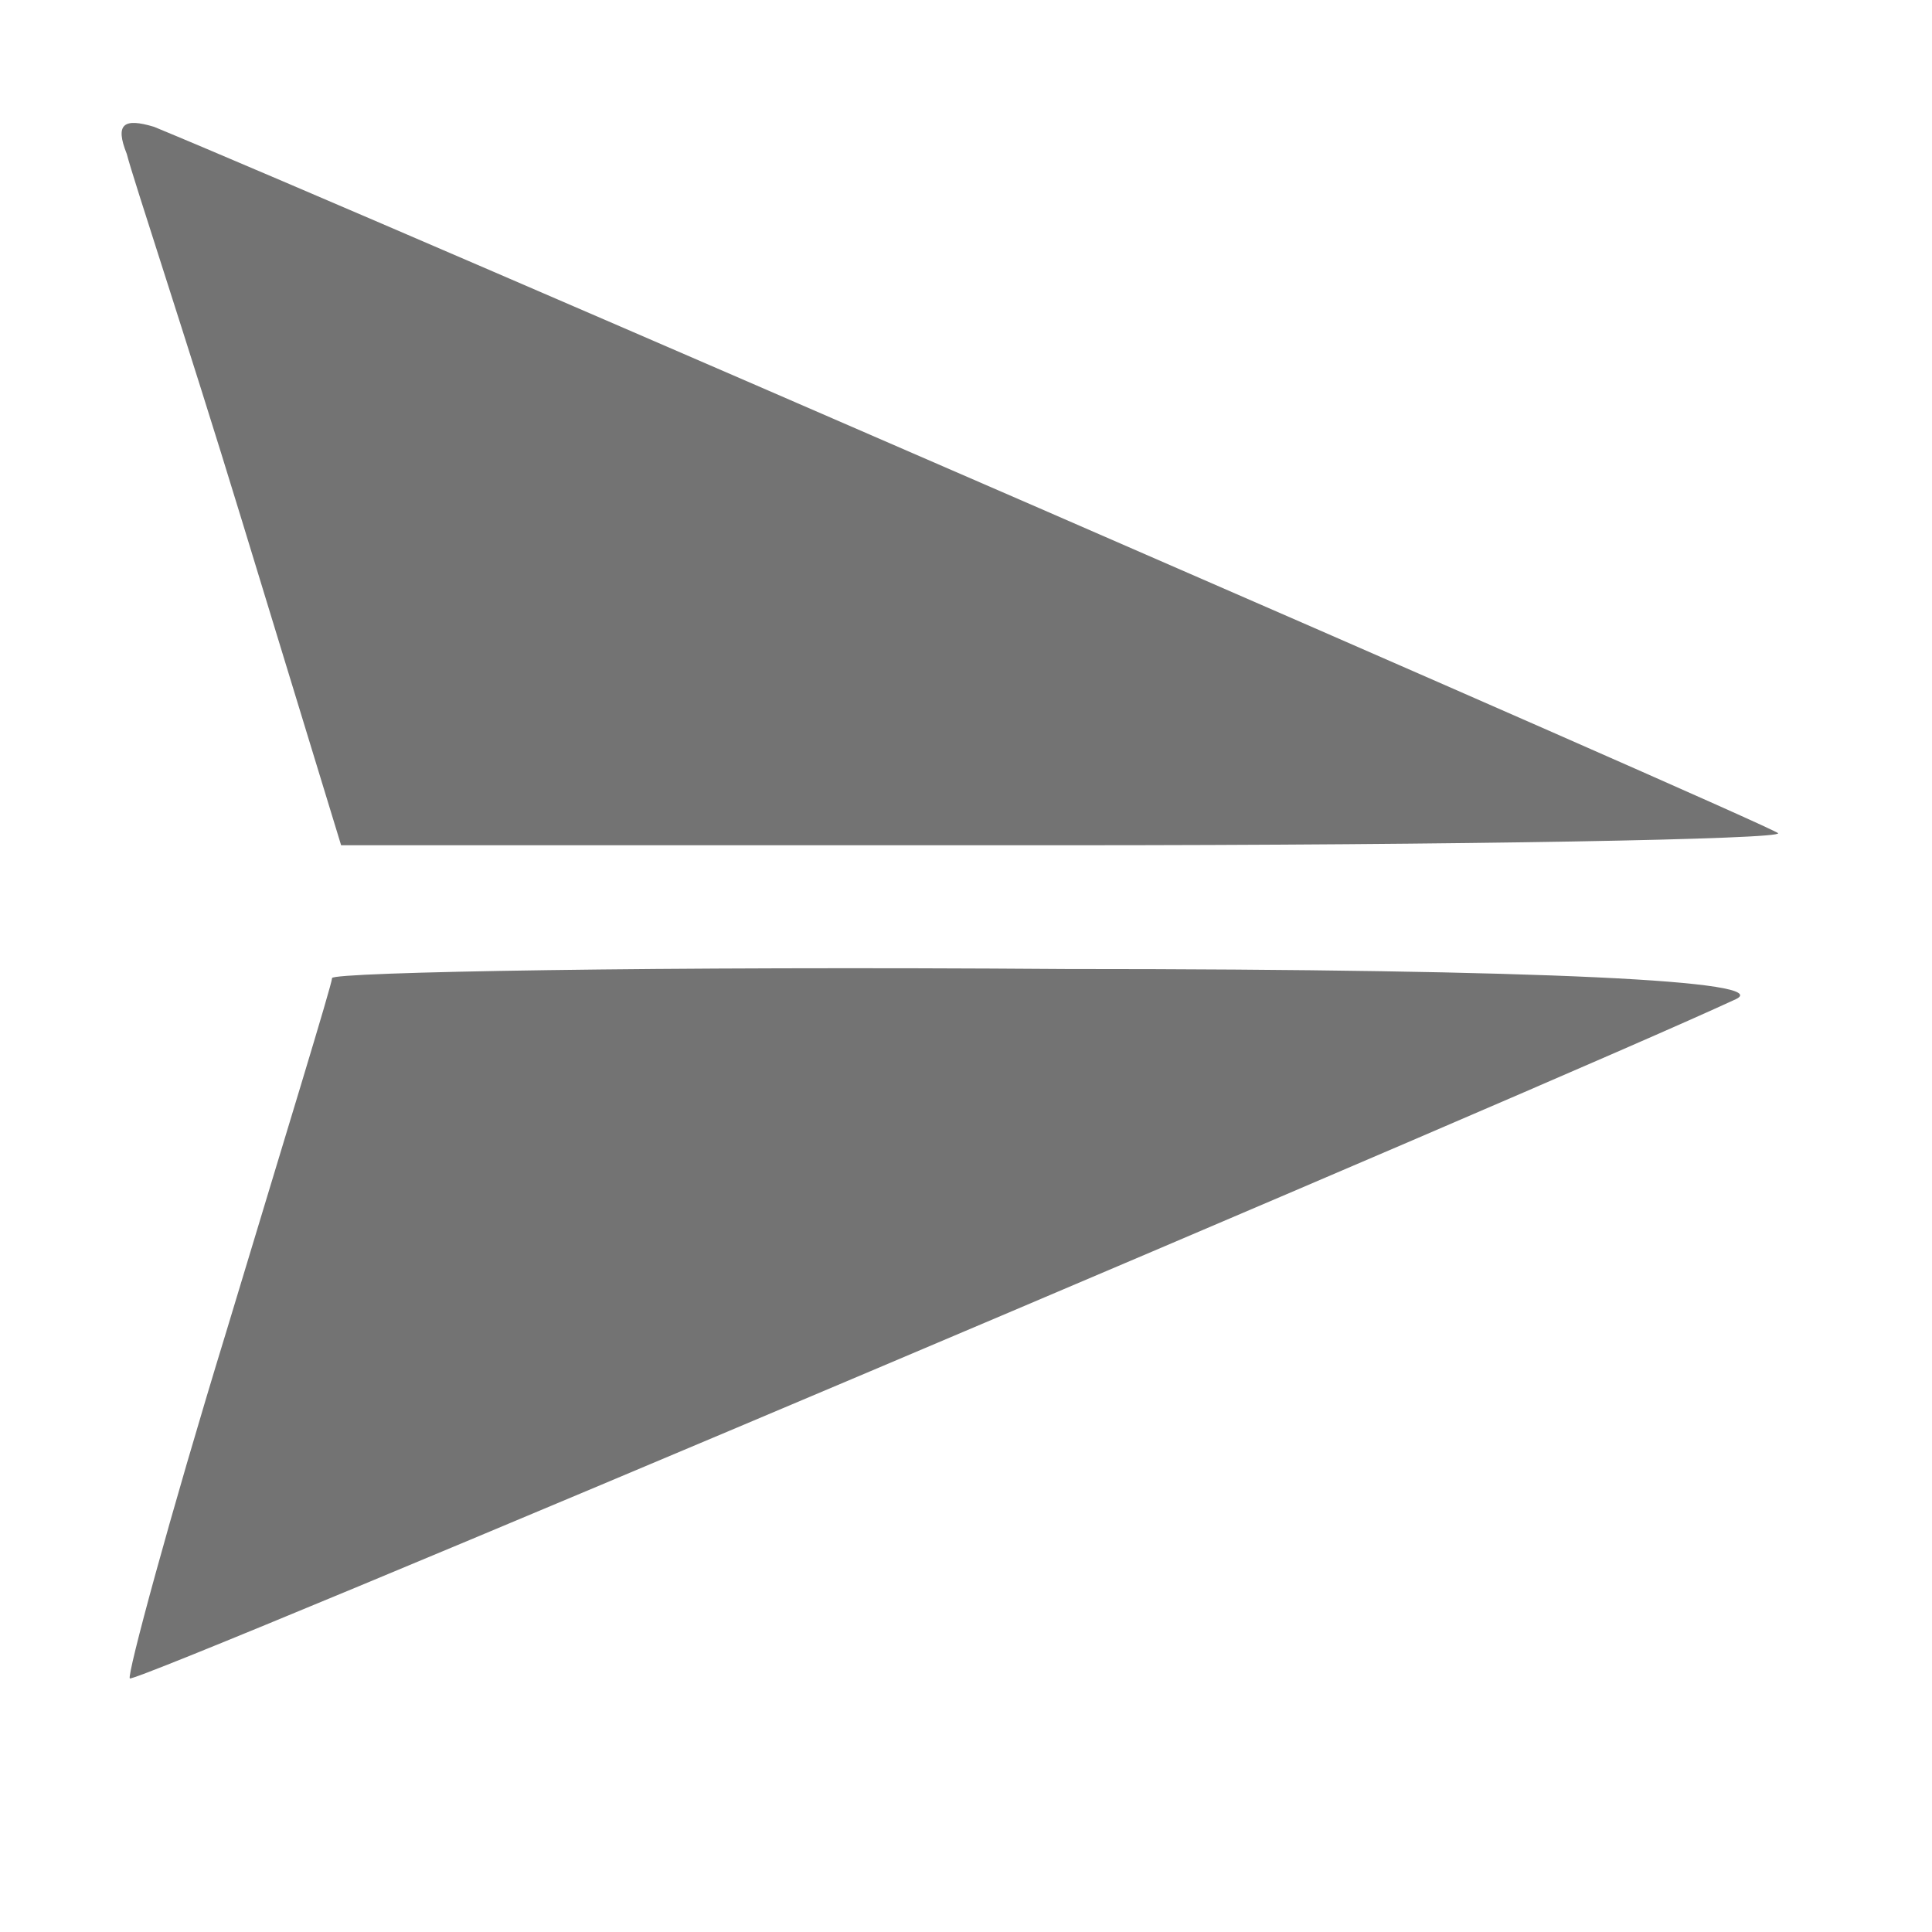 <svg version="1.0" xmlns="http://www.w3.org/2000/svg"
 width="64pt" height="64pt" viewBox="0 0 64 64"
 preserveAspectRatio="xMidYMid meet">

<g transform="translate(0,64) scale(0.1,-0.1)"
fill="#737373" stroke="none">
<path d="M42 589 c2 -8 20 -62 38 -121 l33 -108 240 0 c132 0 238 2 236 4 -3
3 -470 206 -538 234 -10 3 -13 1 -9 -9z"/>
<path d="M110 316 c0 -2 -16 -54 -35 -117 -19 -62 -33 -114 -32 -115 2 -2 474
198 532 225 13 6 -62 10 -222 10 -134 1 -243 -1 -243 -3z"/>
</g>
</svg>
